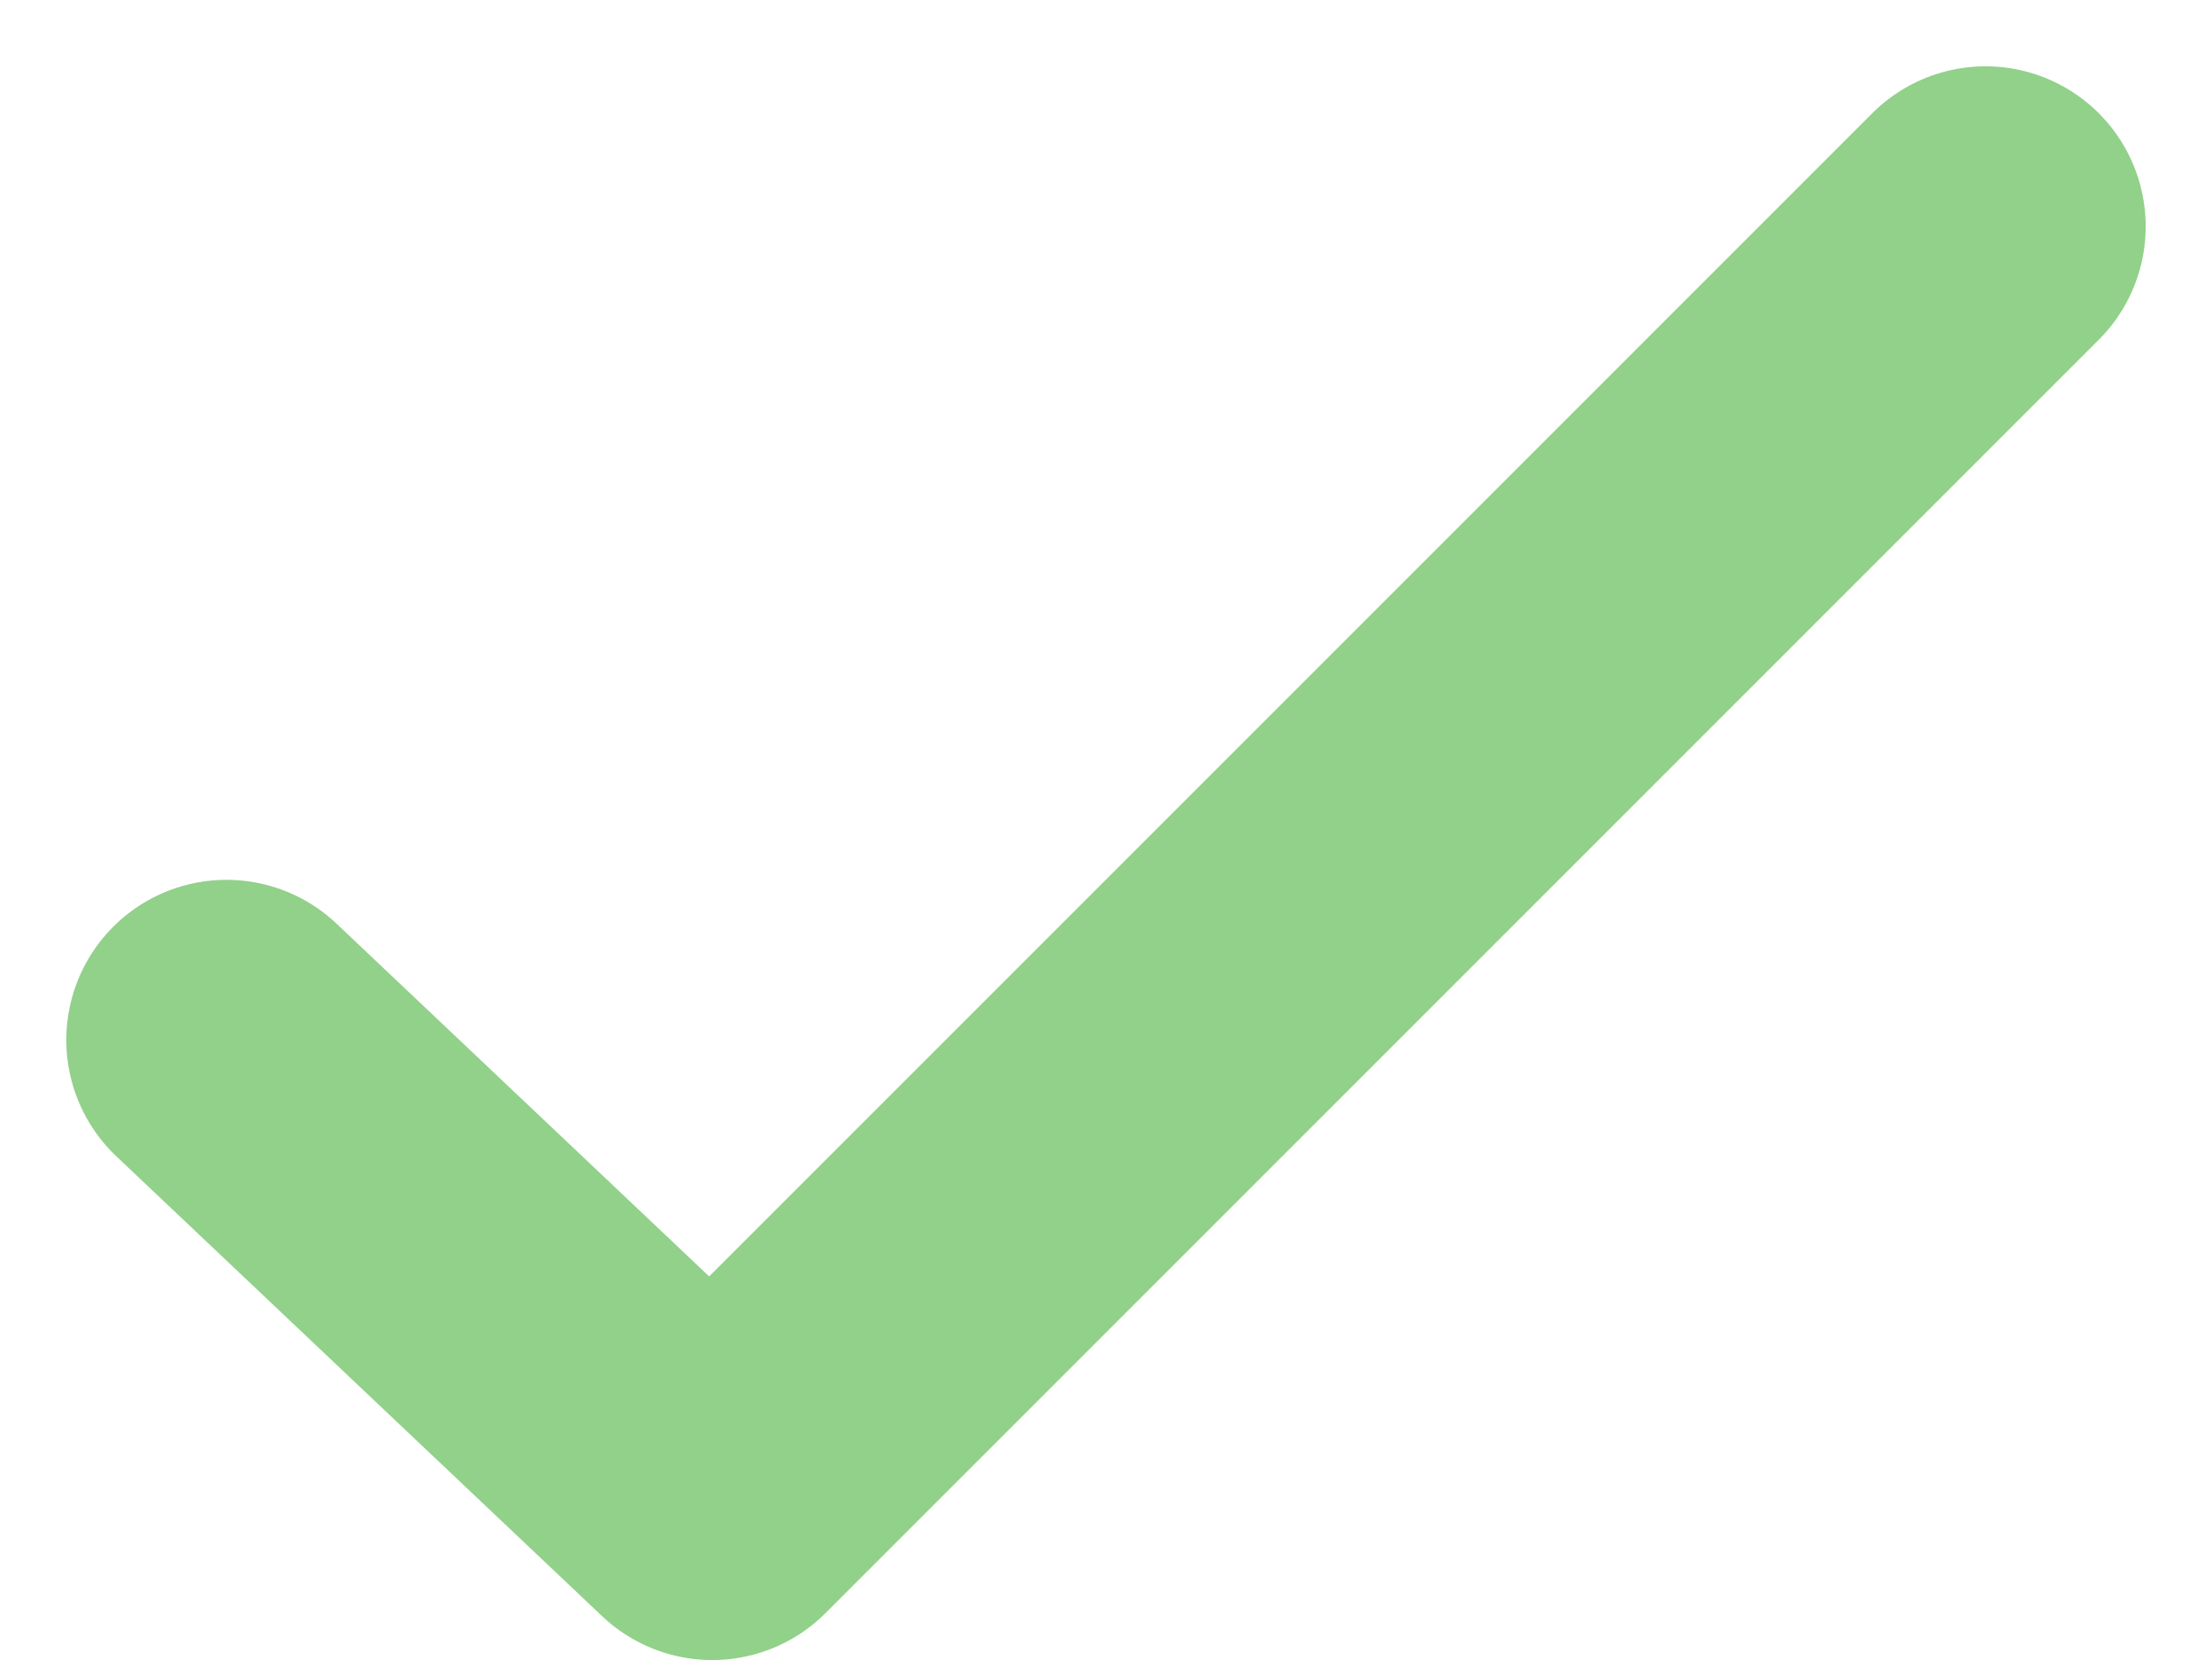 <svg xmlns="http://www.w3.org/2000/svg" width="13.811" height="10.364" viewBox="0 0 13.811 10.364"><defs><style>.a{fill:none;stroke:#91d189;stroke-linecap:round;stroke-linejoin:round;stroke-width:2px;}</style></defs><g transform="translate(-3.503 1.414)"><path class="a" d="M30.6,35.7l-7.95,7.95-3.033-2.871" transform="translate(-14.7 -35.7)"/></g></svg>